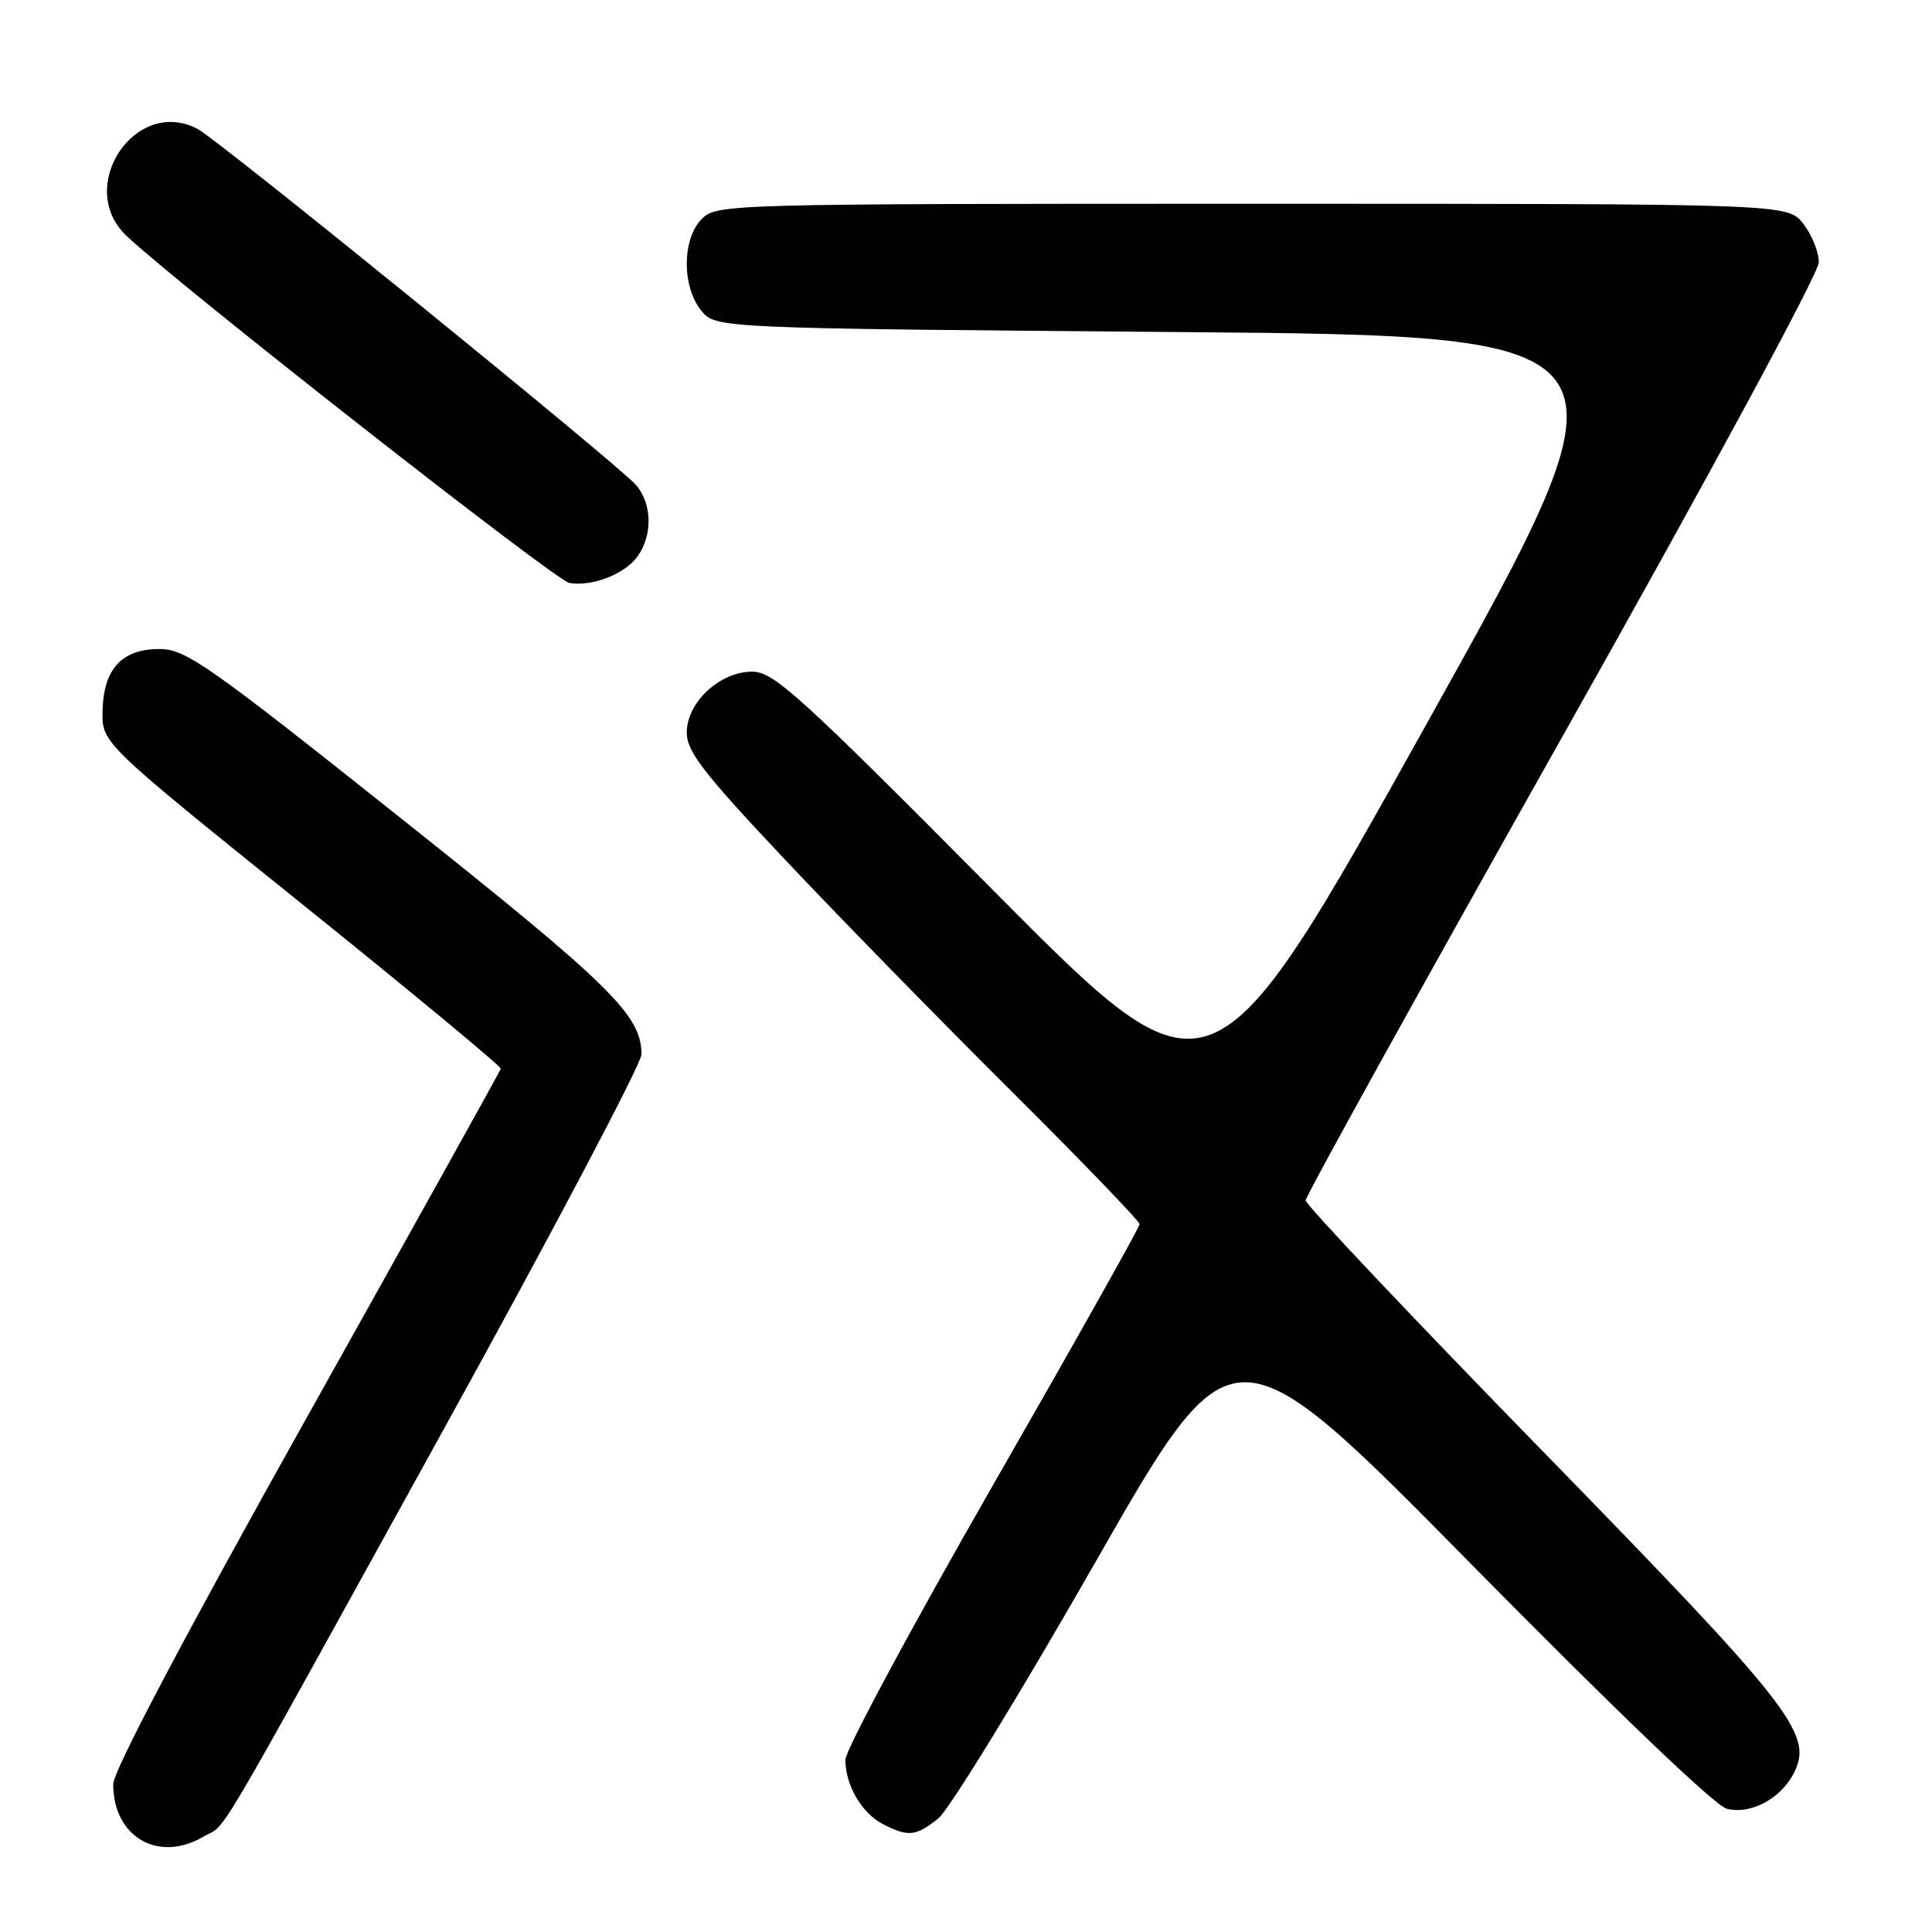 <?xml version="1.0" encoding="UTF-8" standalone="no"?>
<!DOCTYPE svg PUBLIC "-//W3C//DTD SVG 1.1//EN" "http://www.w3.org/Graphics/SVG/1.1/DTD/svg11.dtd" >
<svg xmlns="http://www.w3.org/2000/svg" xmlns:xlink="http://www.w3.org/1999/xlink" version="1.1" viewBox="0 0 256 256">
 <g >
 <path fill="currentColor"
d=" M 26.96 243.36 C 30.28 241.40 27.10 246.80 58.89 189.21 C 73.25 163.20 85.00 140.92 85.00 139.71 C 84.99 134.51 81.01 130.60 53.22 108.50 C 27.50 88.03 24.60 86.00 21.13 86.00 C 16.13 86.00 13.70 88.65 13.59 94.24 C 13.50 98.45 13.50 98.45 40.00 119.77 C 54.58 131.50 66.44 141.33 66.36 141.61 C 66.29 141.89 54.70 162.72 40.61 187.90 C 24.55 216.60 15.00 234.69 15.00 236.40 C 15.00 243.41 20.99 246.89 26.96 243.36 Z  M 124.31 240.97 C 125.73 239.85 135.09 224.59 145.11 207.06 C 163.32 175.18 163.32 175.18 194.79 207.10 C 214.00 226.59 227.24 239.27 228.81 239.67 C 232.06 240.48 236.10 238.27 237.80 234.73 C 240.21 229.71 237.22 225.91 204.25 192.12 C 187.06 174.50 173.00 159.62 173.00 159.06 C 173.00 158.50 188.30 130.86 207.00 97.65 C 226.40 63.19 241.00 36.18 241.00 34.76 C 241.00 33.39 240.07 31.08 238.93 29.63 C 236.85 27.00 236.85 27.00 165.93 27.00 C 96.33 27.00 94.96 27.04 93.00 29.00 C 90.37 31.63 90.33 37.95 92.91 41.14 C 94.82 43.50 94.82 43.50 156.26 44.00 C 217.70 44.50 217.70 44.50 189.10 95.80 C 160.50 147.10 160.50 147.10 131.68 118.05 C 105.91 92.08 102.52 89.00 99.67 89.00 C 95.36 89.00 91.00 93.07 91.00 97.09 C 91.00 99.58 93.26 102.49 103.92 113.80 C 111.02 121.34 124.52 135.15 133.92 144.49 C 143.31 153.83 151.00 161.81 151.00 162.21 C 151.00 162.62 142.22 178.24 131.50 196.92 C 120.78 215.61 112.01 231.93 112.01 233.20 C 112.04 236.60 114.21 240.29 117.02 241.72 C 120.39 243.42 121.31 243.33 124.31 240.97 Z  M 84.52 73.67 C 86.51 70.83 86.39 66.66 84.25 64.24 C 81.78 61.44 29.00 18.57 26.19 17.09 C 17.94 12.73 9.92 24.75 16.75 31.24 C 23.63 37.76 73.62 76.95 75.45 77.25 C 78.54 77.75 82.85 76.05 84.52 73.67 Z "/>
</g>
</svg>